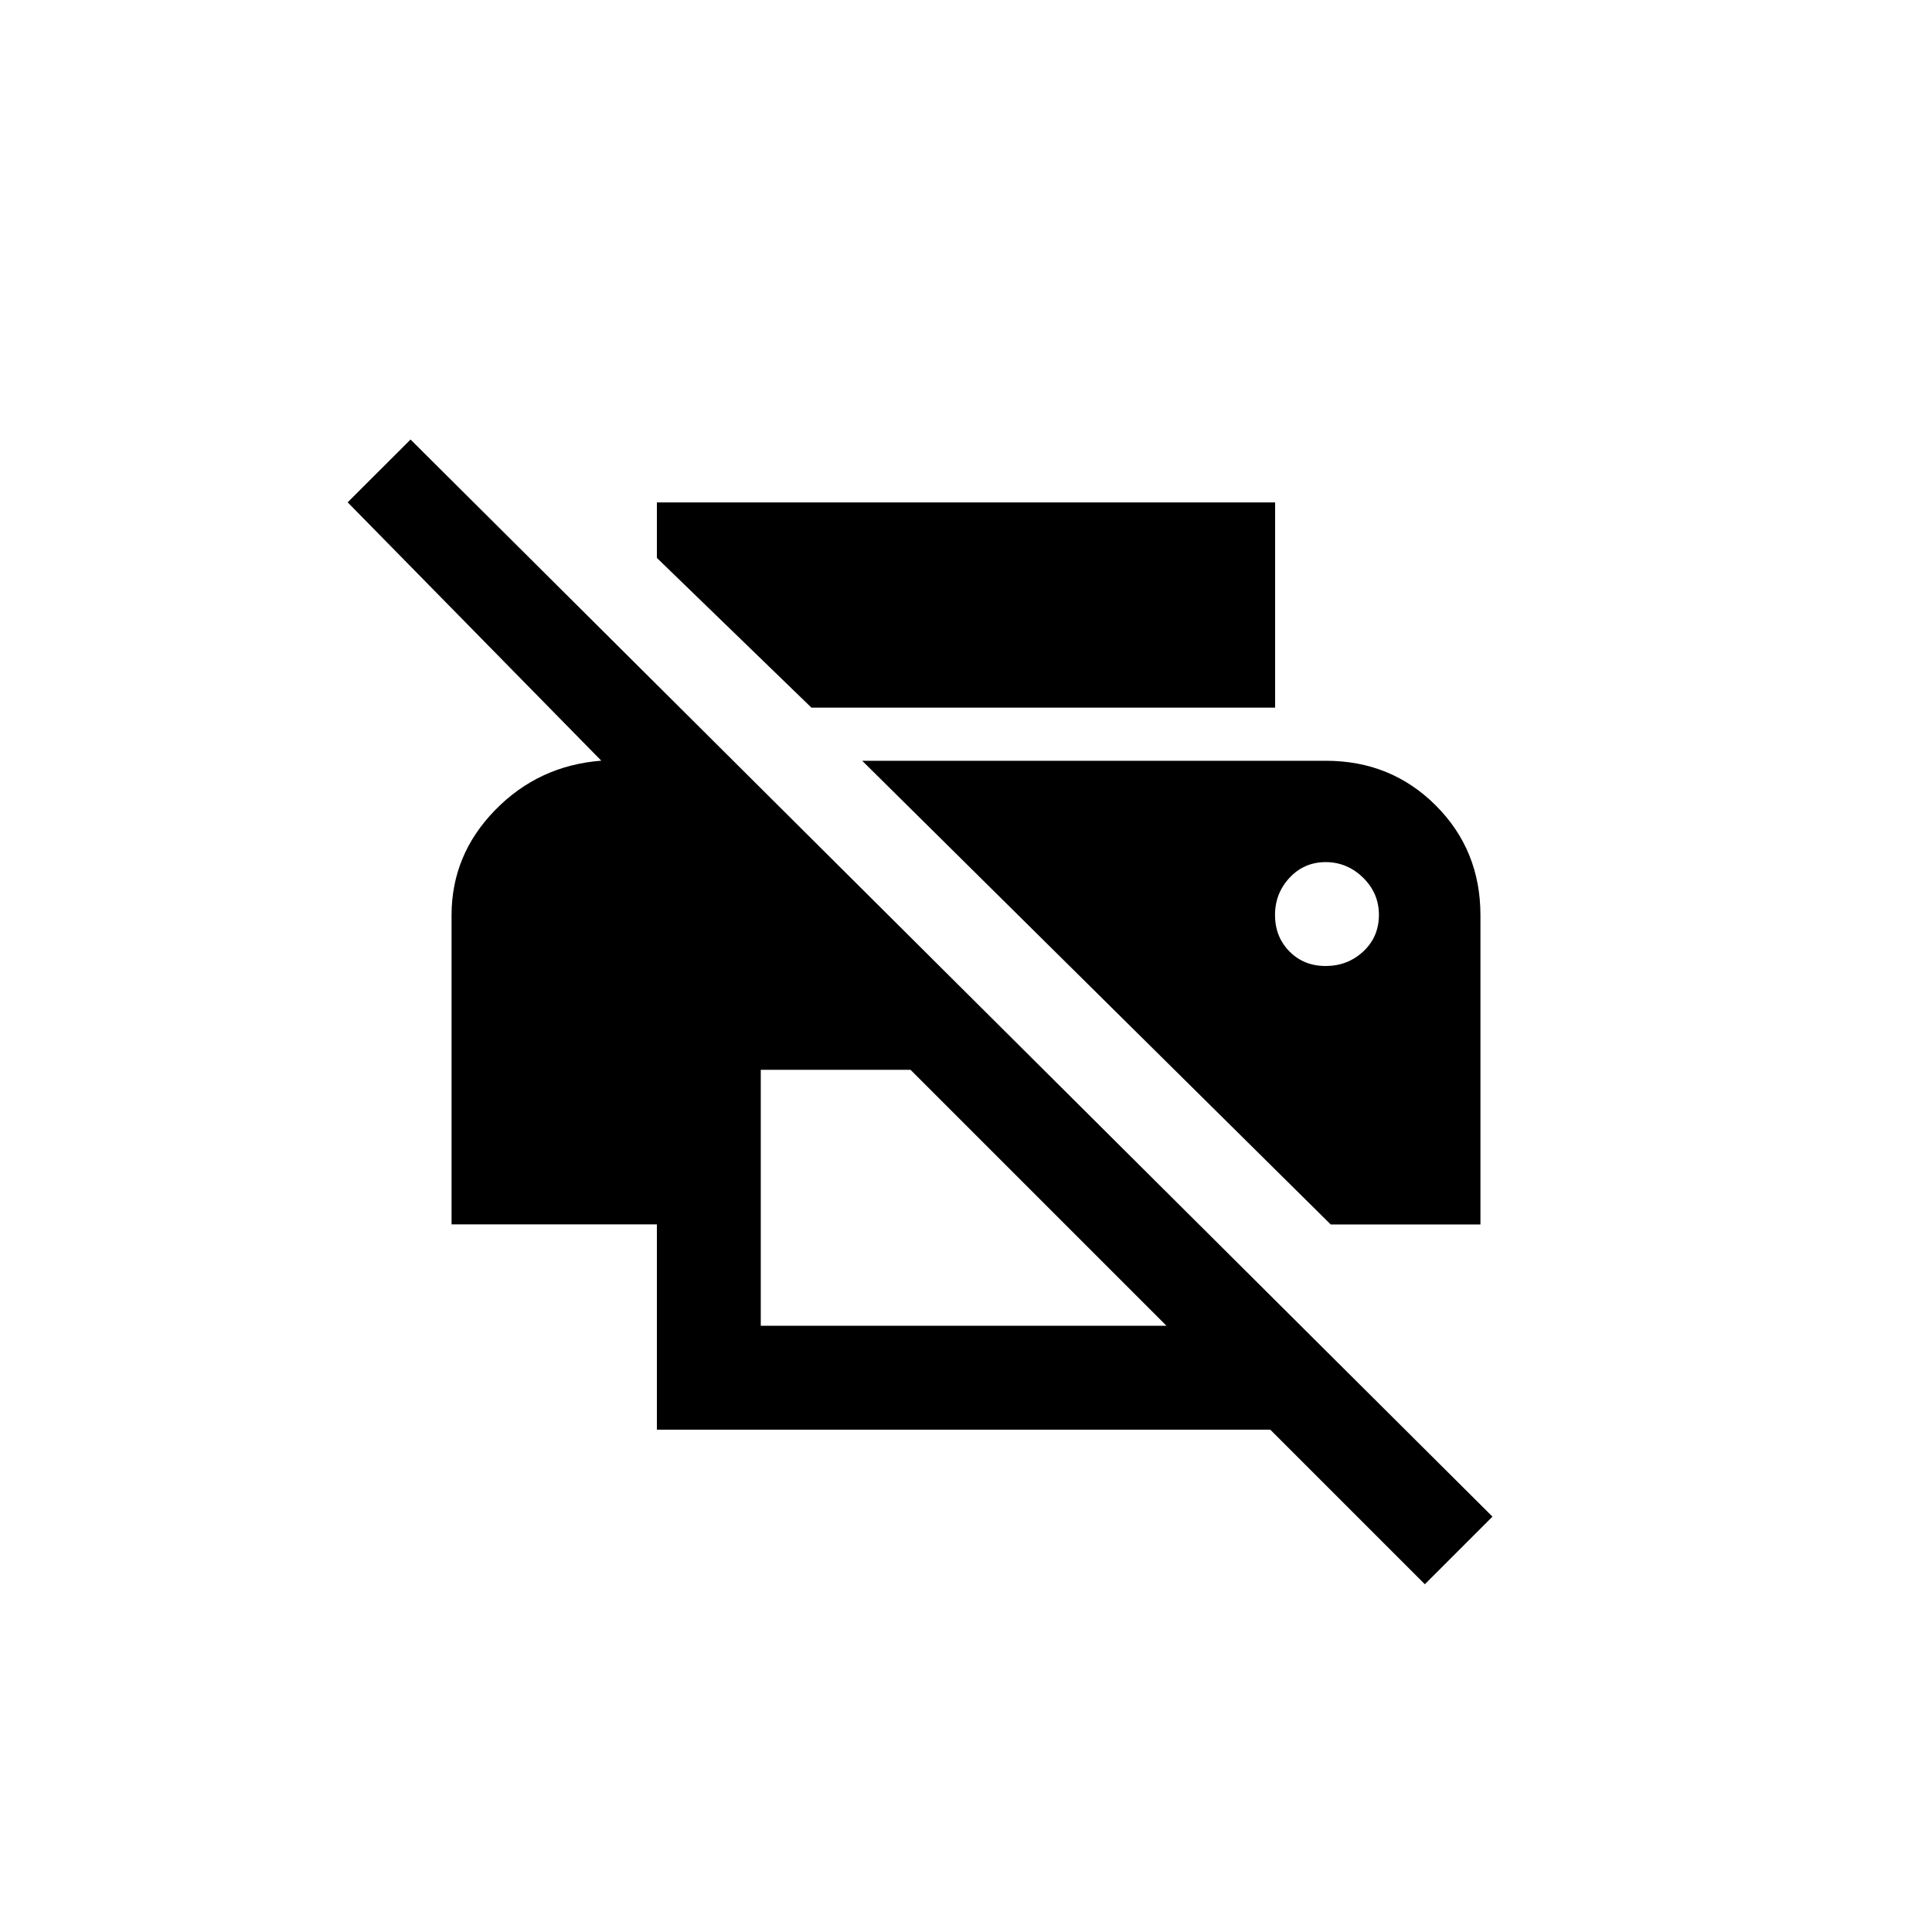<!-- Generated by IcoMoon.io -->
<svg version="1.1" xmlns="http://www.w3.org/2000/svg" width="40" height="40" viewBox="0 0 40 40">
<title>mt-print_disabled</title>
<path d="M15.751 27.449h8.4l-5.3-5.3h-3.1v5.3zM8.5 9.1l22.4 22.3-1.4 1.4-3.2-3.2h-12.7v-4.251h-4.251v-6.4q0-1.251 0.9-2.175t2.2-1.025l-5.251-5.349zM26.4 14.651h-9.6l-3.2-3.1v-1.149h12.8v4.251zM27.449 17.849q-0.449 0-0.751 0.325t-0.3 0.775 0.3 0.751 0.751 0.3 0.775-0.3 0.325-0.751-0.325-0.775-0.775-0.325zM27.551 25.351l-9.7-9.6h9.6q1.349 0 2.275 0.925t0.925 2.275v6.4h-3.1z"></path>
</svg>
